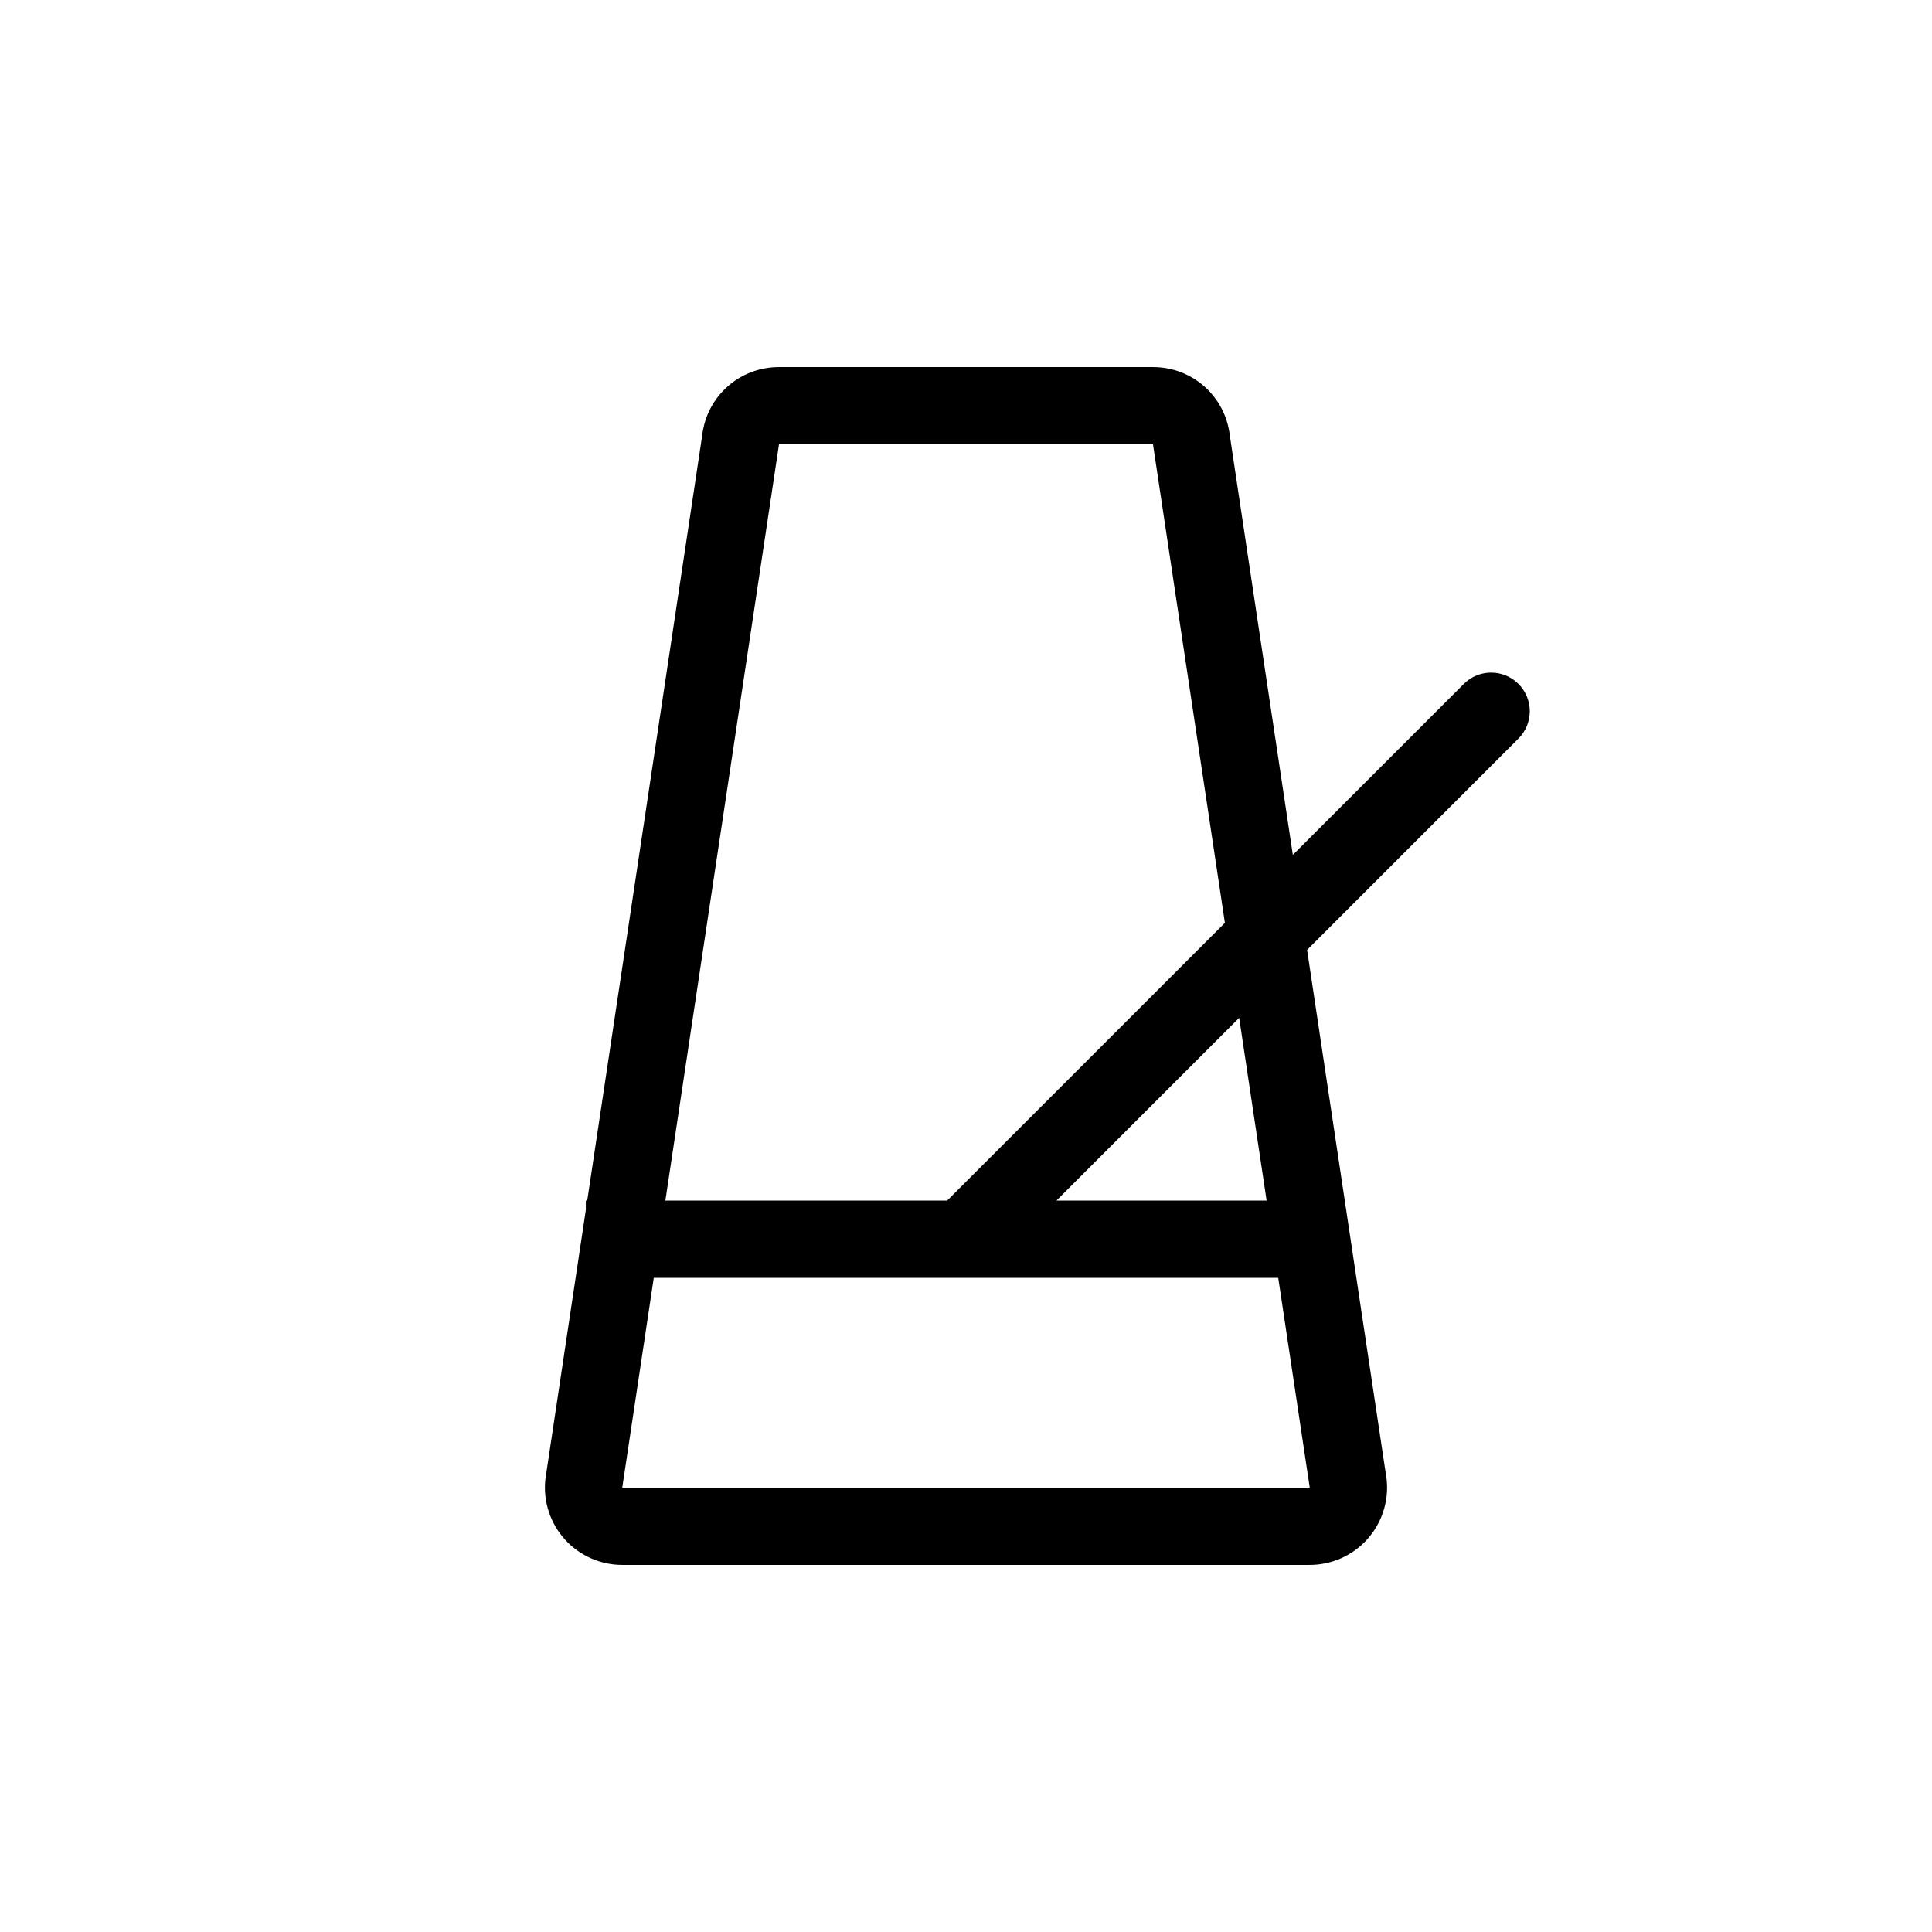 <?xml version="1.0" encoding="UTF-8"?>
<svg id="a" data-name="layer1" xmlns="http://www.w3.org/2000/svg" width="1000" height="1000" viewBox="0 0 1000 1000">
  <path d="M785.953,353.997c-7.811-7.811-20.474-7.811-28.284,0l-88.501,88.501-32.6-216.979c-2.284-20.285-19.266-35.508-39.747-35.508h-193.641c-20.481,0-37.463,15.223-39.747,35.508l-59.483,395.902h-.736v4.899l-20.847,138.75-.127,1.026c-1.096,11.209,2.616,22.422,10.182,30.765,7.567,8.343,18.366,13.127,29.628,13.127h355.899c11.263,0,22.062-4.784,29.628-13.127,7.566-8.342,11.278-19.556,10.182-30.765l-.05-.515-41.153-273.905,109.396-109.396c7.811-7.81,7.811-20.474,0-28.284ZM403.052,231.038l.127-1.026h193.641l.05.515,37.131,247.137-143.758,143.758h-145.845l58.654-390.384ZM322.077,769.988l16.312-108.567h323.222l16.312,108.567h-355.846ZM655.601,621.421h-108.789l94.579-94.579,14.21,94.579Z" fill="#000" stroke-width="0"/>
</svg>